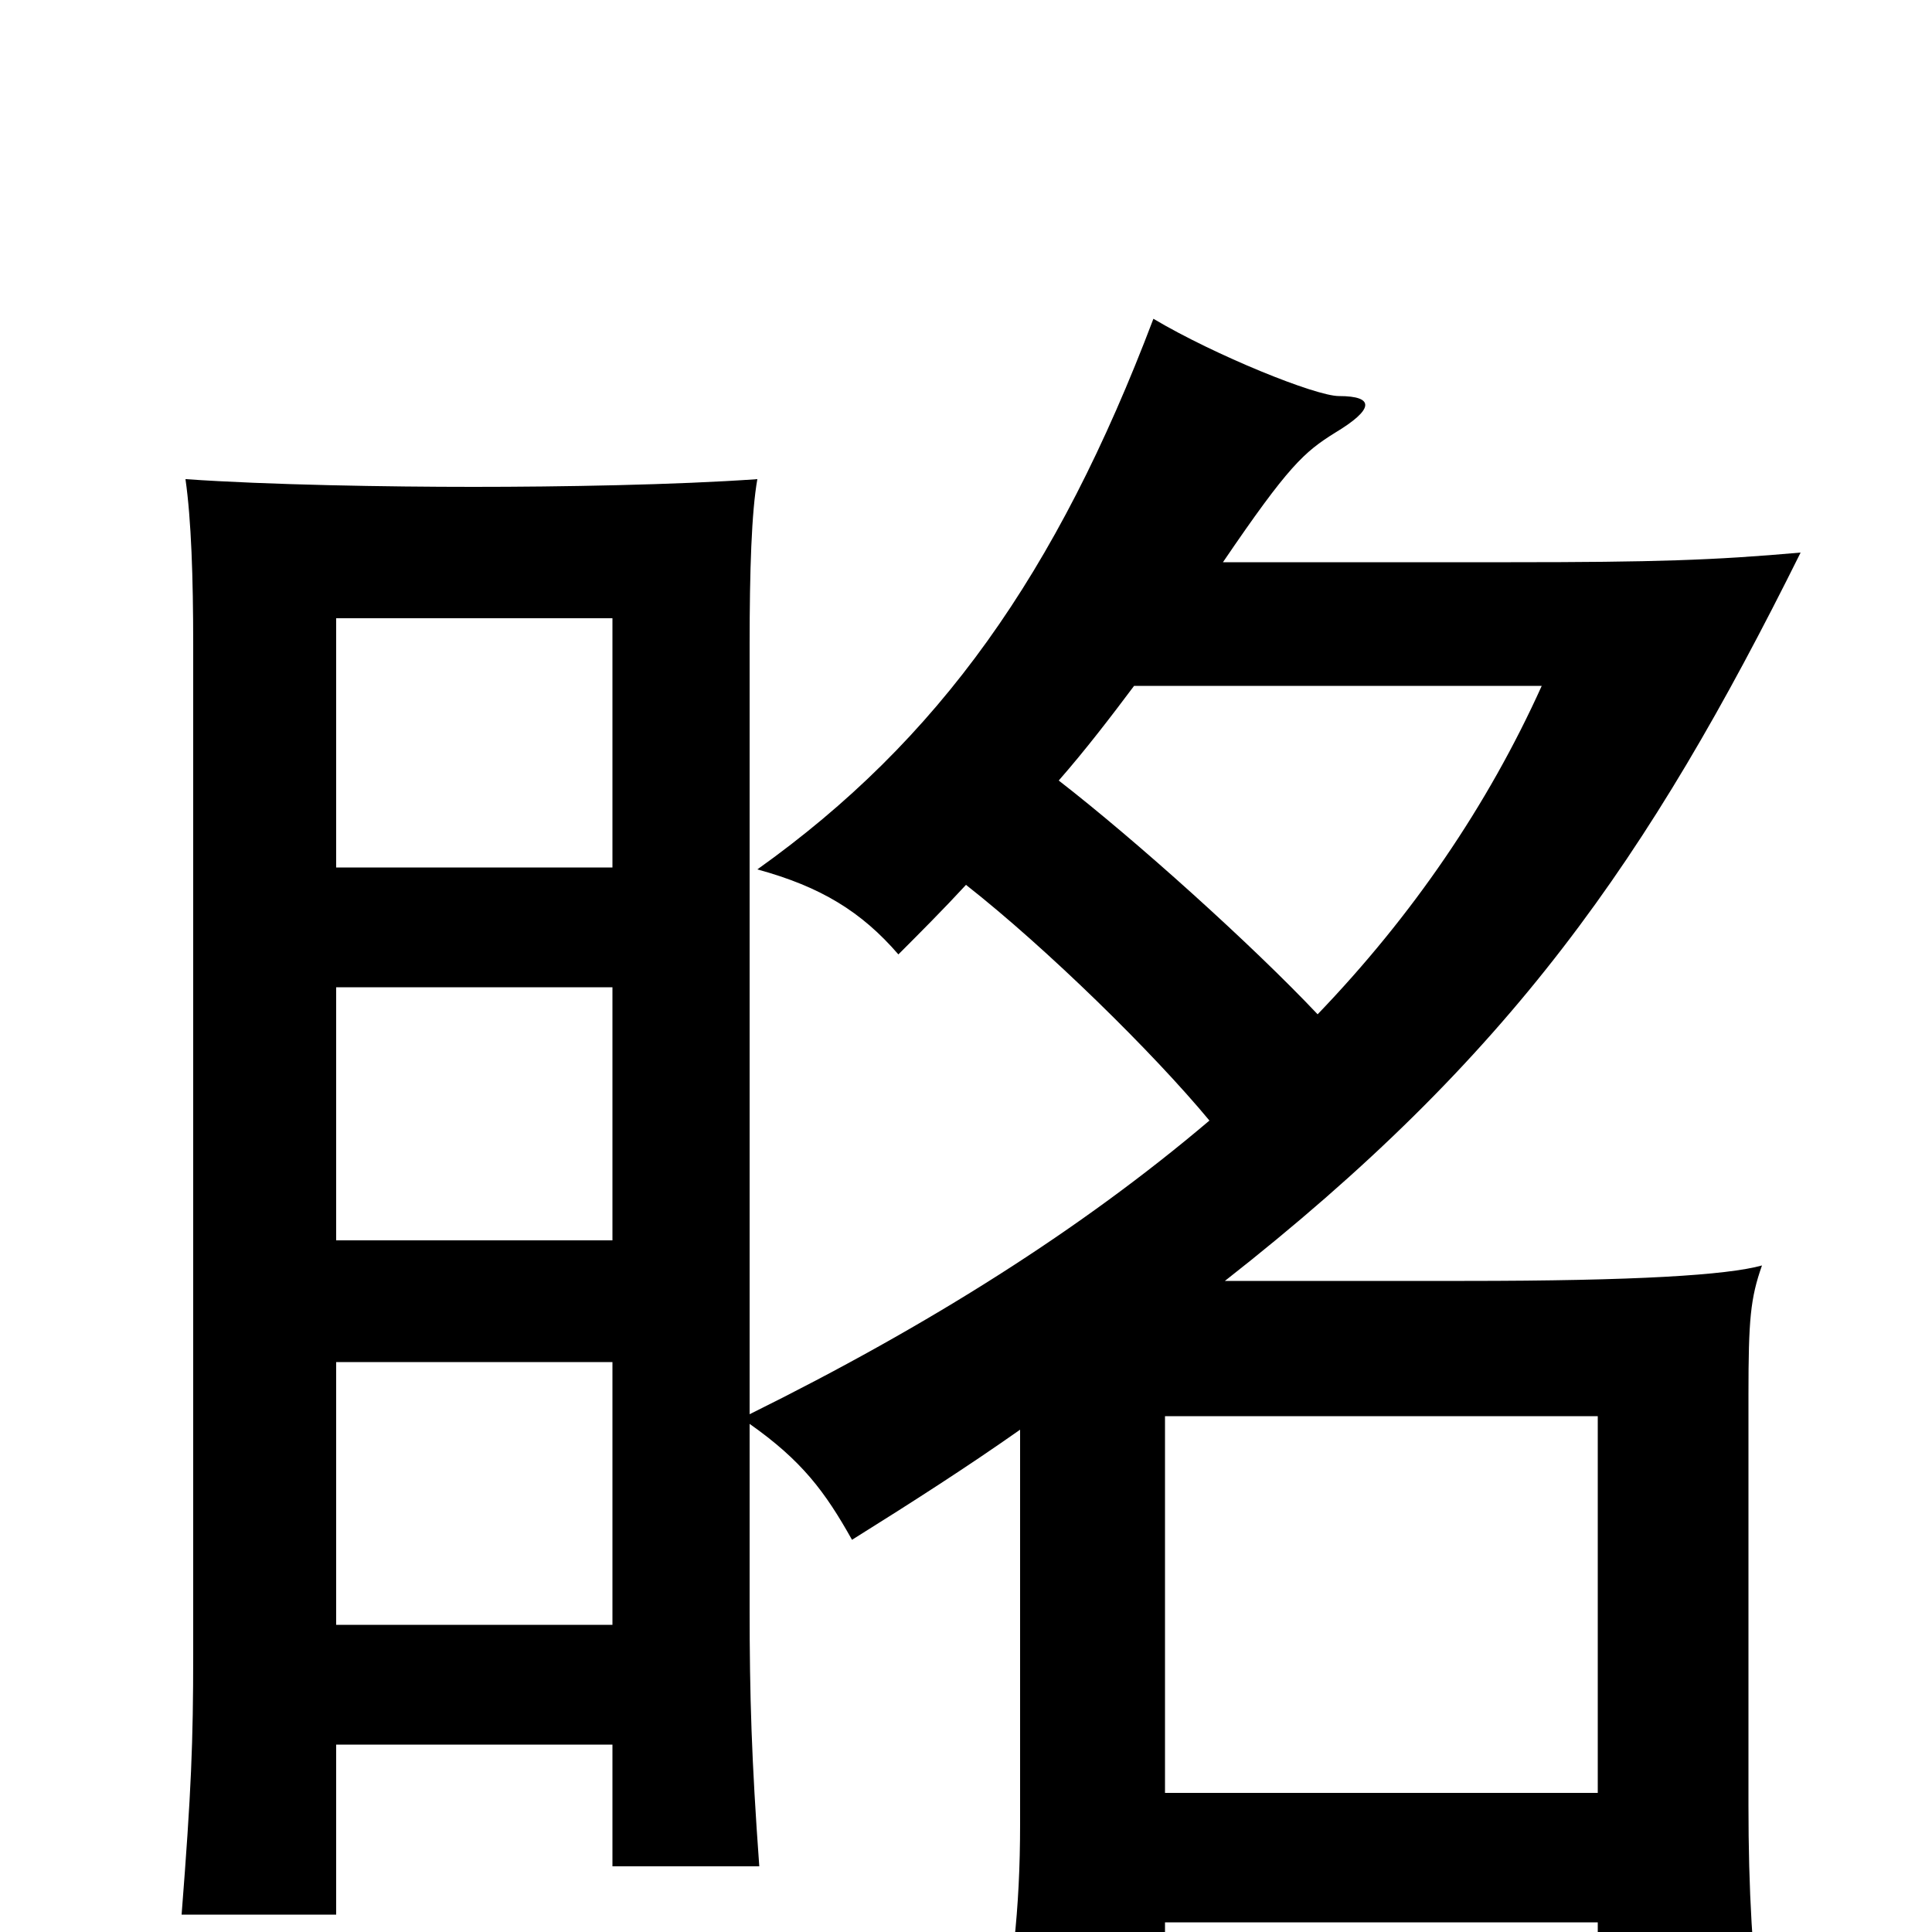 <svg xmlns="http://www.w3.org/2000/svg" viewBox="0 -1000 1000 1000">
	<path fill="#000000" d="M174 -551V-680H317V-551ZM174 -358V-489H317V-358ZM174 -159V-295H317V-159ZM827 -72H603V-267H827ZM682 -475C648 -511 588 -565 548 -596C562 -612 575 -629 587 -645H798C770 -583 731 -526 682 -475ZM633 -709C667 -759 675 -766 691 -776C711 -788 712 -795 693 -795C681 -795 629 -816 597 -835C547 -703 486 -617 392 -550C425 -541 446 -528 465 -506C476 -517 488 -529 500 -542C542 -509 597 -455 626 -420C560 -364 481 -314 388 -268V-666C388 -705 389 -735 392 -752C350 -749 290 -748 245 -748C201 -748 139 -749 96 -752C99 -731 100 -701 100 -666V-144C100 -98 99 -73 94 -9H174V-97H317V-34H393C389 -89 388 -122 388 -168V-263C415 -244 427 -228 441 -203C473 -223 501 -241 528 -260V-56C528 -11 524 22 515 69H603V-5H827V56H912C907 12 905 -21 905 -66V-278C905 -317 906 -328 912 -345C894 -340 847 -337 758 -337H634C782 -453 853 -555 932 -714C887 -710 856 -709 782 -709Z"/>
</svg>